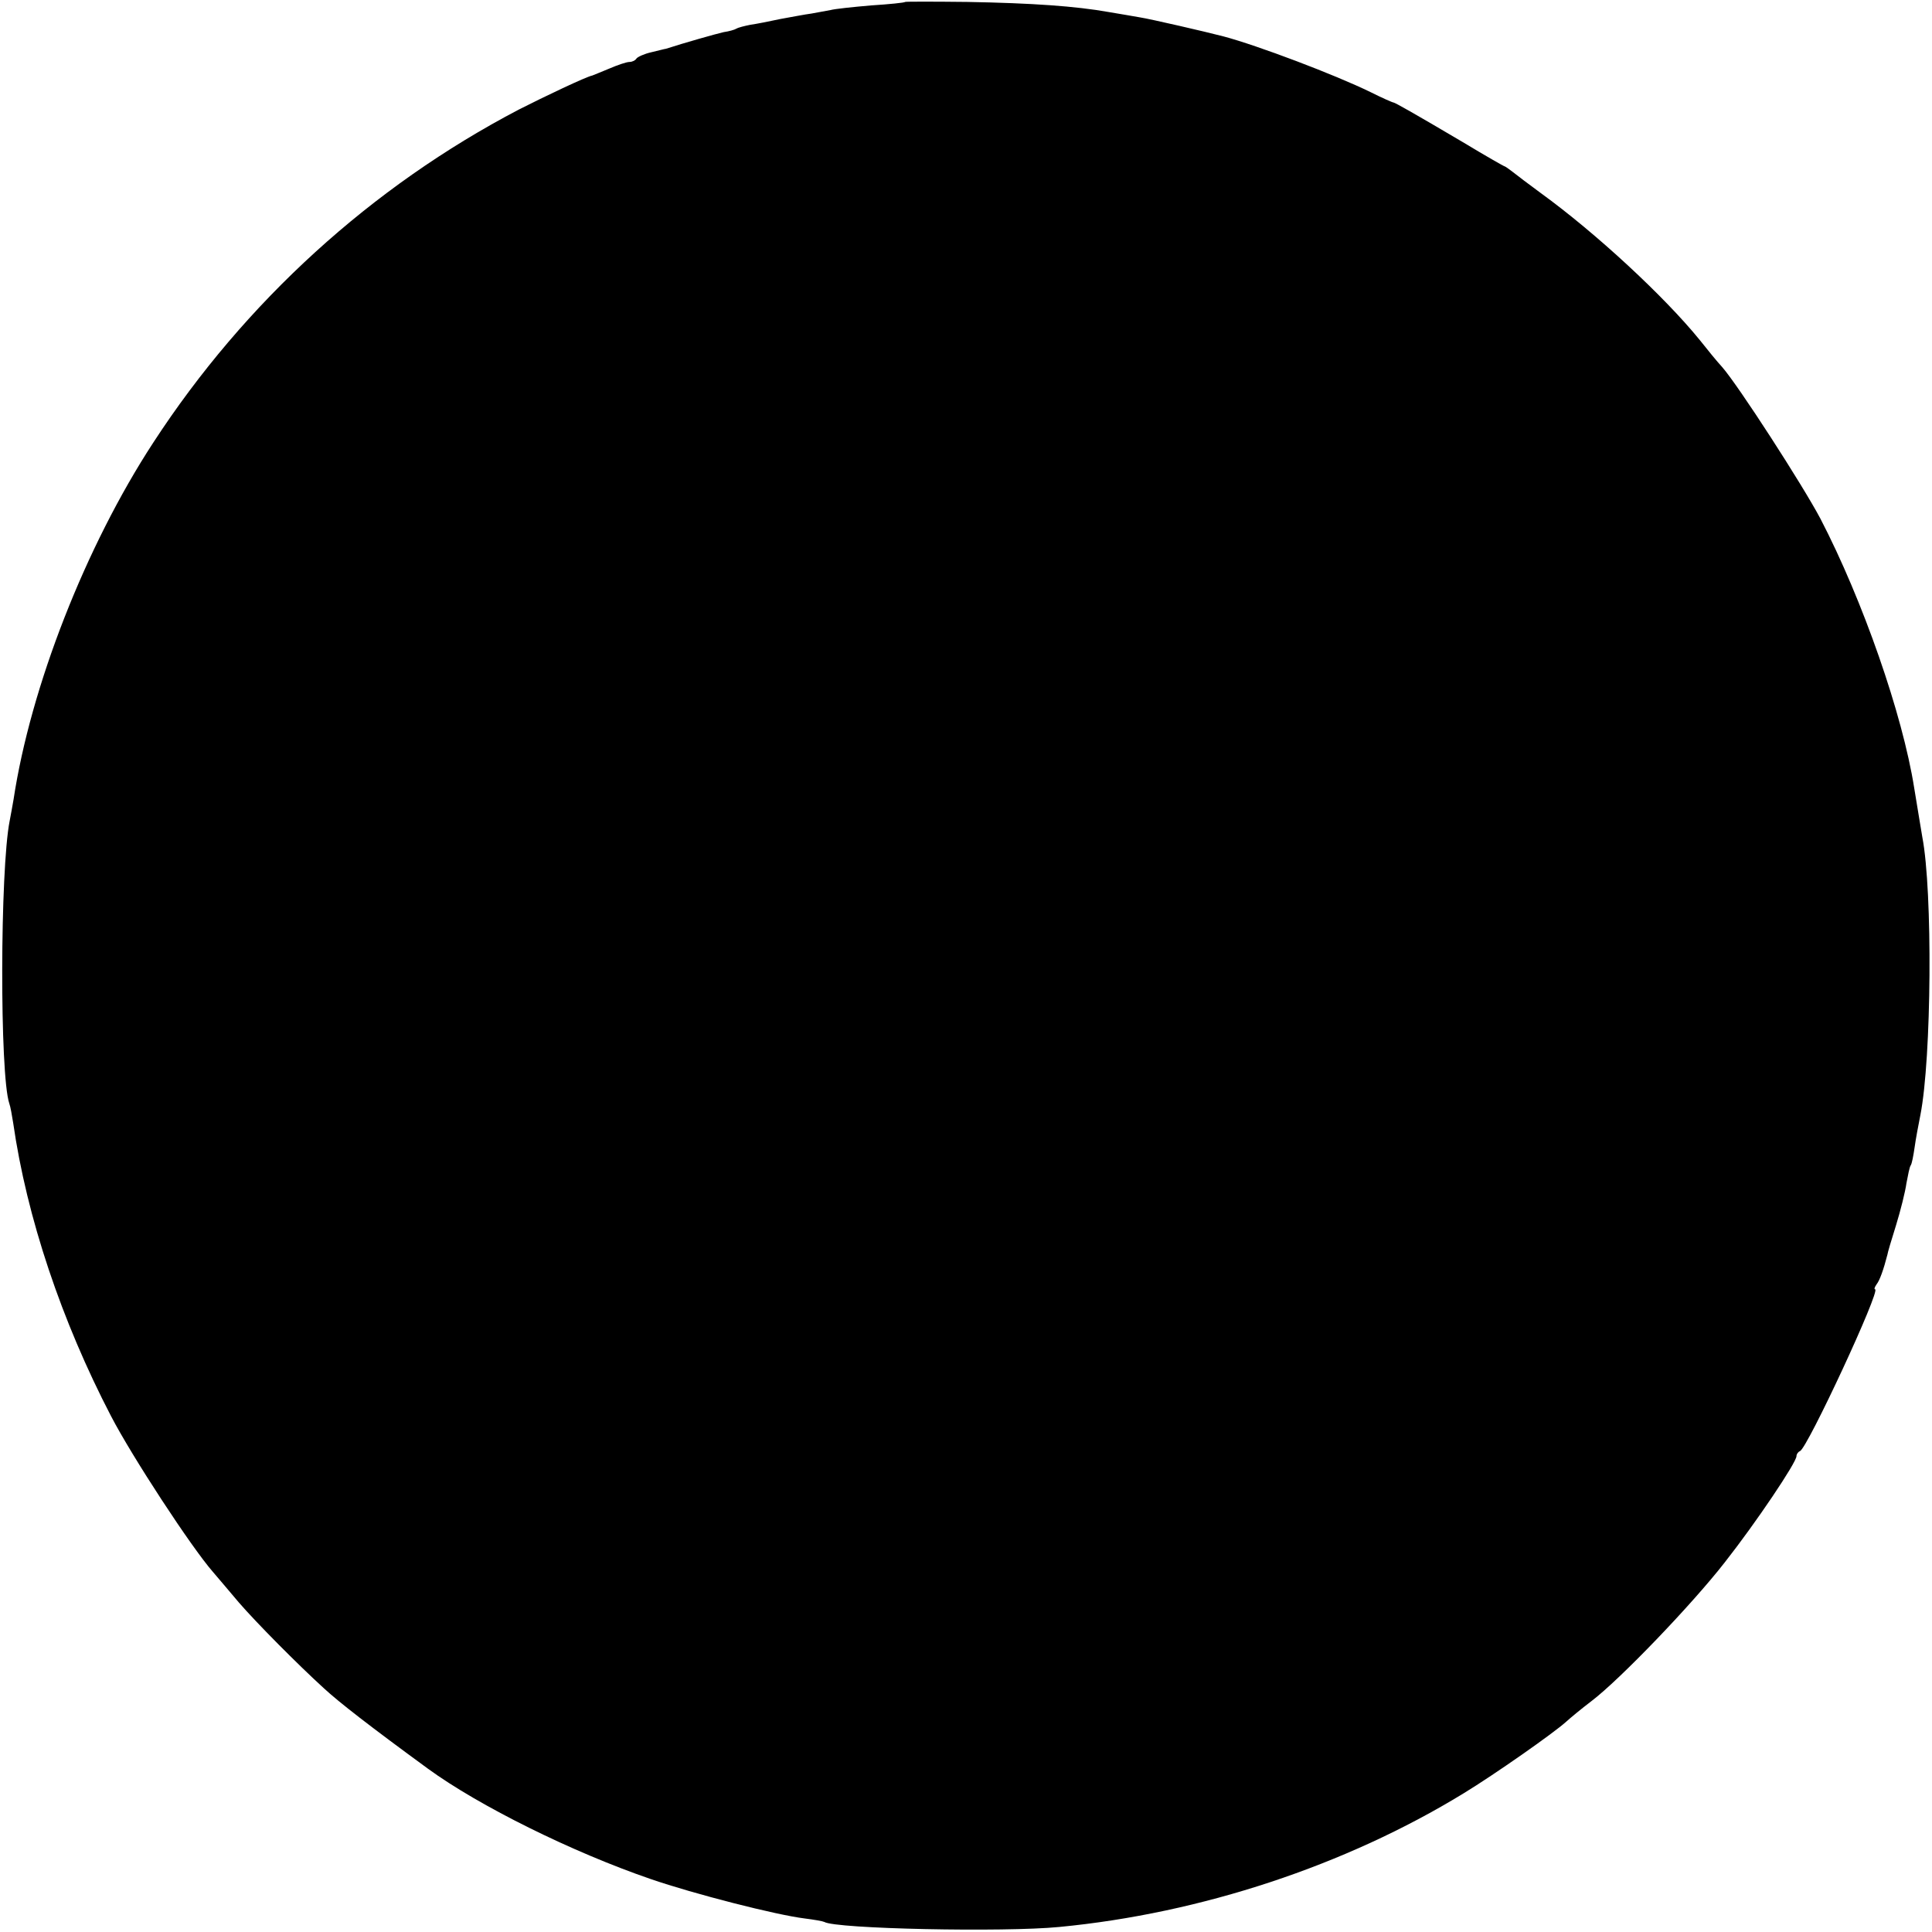 <?xml version="1.0" standalone="no"?>
<!DOCTYPE svg PUBLIC "-//W3C//DTD SVG 20010904//EN"
 "http://www.w3.org/TR/2001/REC-SVG-20010904/DTD/svg10.dtd">
<svg version="1.0" xmlns="http://www.w3.org/2000/svg"
 width="499pt" height="499pt" viewBox="0 0 499 499"
 preserveAspectRatio="xMidYMid meet">
<g transform="translate(0,499) scale(0.1,-0.1)"
fill="#000000" stroke="none">
<path d="M2338 4985 c-2 -2 -41 -6 -88 -9 -47 -4 -94 -9 -105 -12 -11 -2 -33
-6 -49 -9 -16 -2 -52 -9 -80 -14 -28 -6 -63 -13 -78 -15 -15 -3 -31 -7 -36
-10 -5 -3 -19 -7 -33 -9 -18 -4 -103 -28 -149 -43 -3 0 -20 -5 -38 -9 -18 -4
-35 -12 -38 -16 -3 -5 -11 -9 -18 -9 -8 0 -31 -8 -52 -17 -22 -9 -41 -17 -44
-18 -16 -3 -125 -55 -190 -88 -380 -199 -707 -496 -944 -860 -175 -268 -317
-631 -361 -922 -3 -16 -7 -41 -10 -55 -25 -126 -26 -656 -1 -730 3 -8 7 -31
10 -50 35 -244 125 -512 253 -758 54 -104 207 -338 263 -402 16 -19 47 -55 67
-79 45 -52 151 -159 219 -221 40 -37 120 -99 269 -208 133 -97 374 -216 575
-285 113 -39 325 -93 398 -102 24 -3 47 -7 51 -9 29 -18 464 -27 607 -13 366
35 740 159 1044 345 82 50 233 156 265 185 11 10 40 34 65 53 74 56 261 251
345 359 81 103 185 258 185 274 0 5 4 11 9 13 19 7 210 418 194 418 -3 0 -1 6
4 13 8 10 18 38 28 77 0 3 10 37 22 75 12 39 24 87 27 109 4 21 8 42 11 46 3
4 7 25 10 46 3 22 10 59 15 84 29 147 32 578 5 718 -3 19 -8 47 -21 127 -30
190 -133 485 -242 695 -46 87 -212 344 -254 392 -13 14 -39 46 -58 70 -91 112
-268 276 -410 379 -30 22 -63 47 -73 55 -9 7 -19 14 -20 14 -2 0 -51 28 -109
63 -132 78 -172 100 -178 102 -3 0 -30 12 -60 27 -92 45 -293 121 -380 144
-46 12 -189 45 -215 49 -16 3 -53 9 -82 14 -84 15 -197 23 -365 26 -87 1 -159
1 -160 0z"/>
</g>
</svg>
